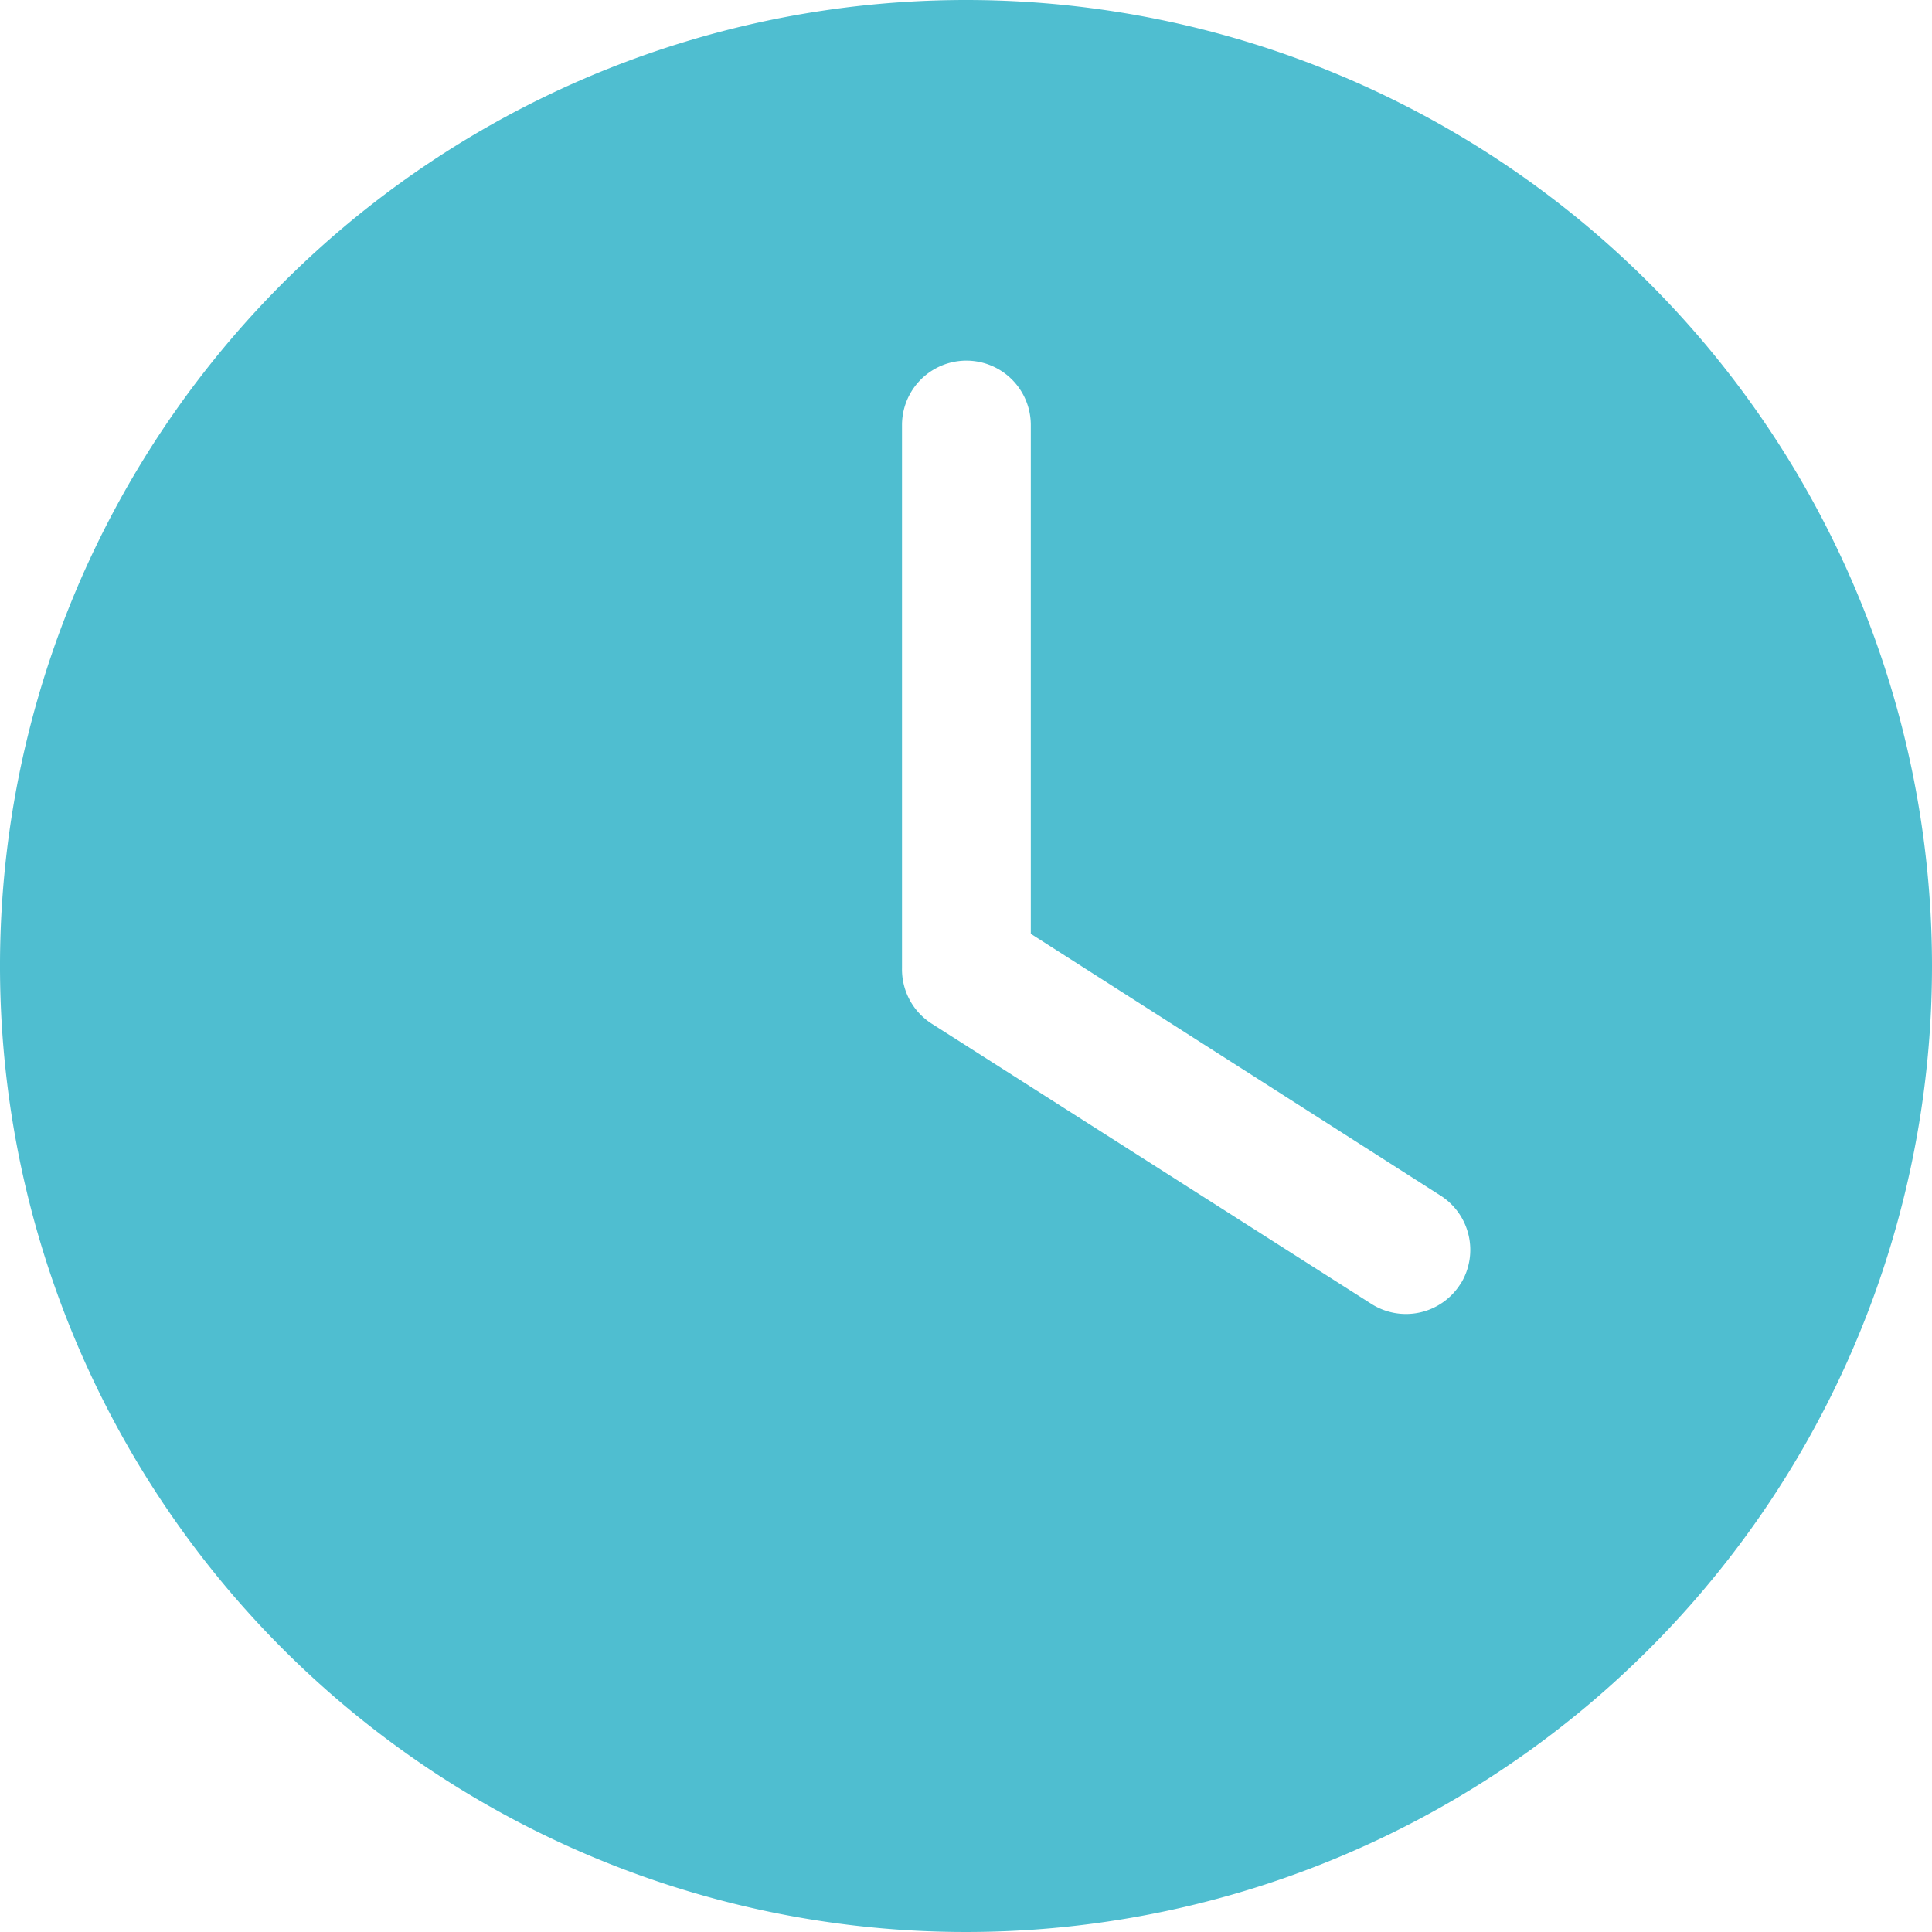 <svg xmlns="http://www.w3.org/2000/svg" width="24" height="24" viewBox="0 0 24 24">
  <path id="Caminho_247" data-name="Caminho 247" d="M12,0A12,12,0,1,0,24,12h0A12,12,0,0,0,12,0Zm6.138,15.956a.8.8,0,0,1-1.1.243l-5.466-3.484a.8.8,0,0,1-.367-.689V5.28a.8.8,0,0,1,1.6,0h0V11.6l5.082,3.247a.8.8,0,0,1,.258,1.1Z" fill="#4fbed0"/>
</svg>
